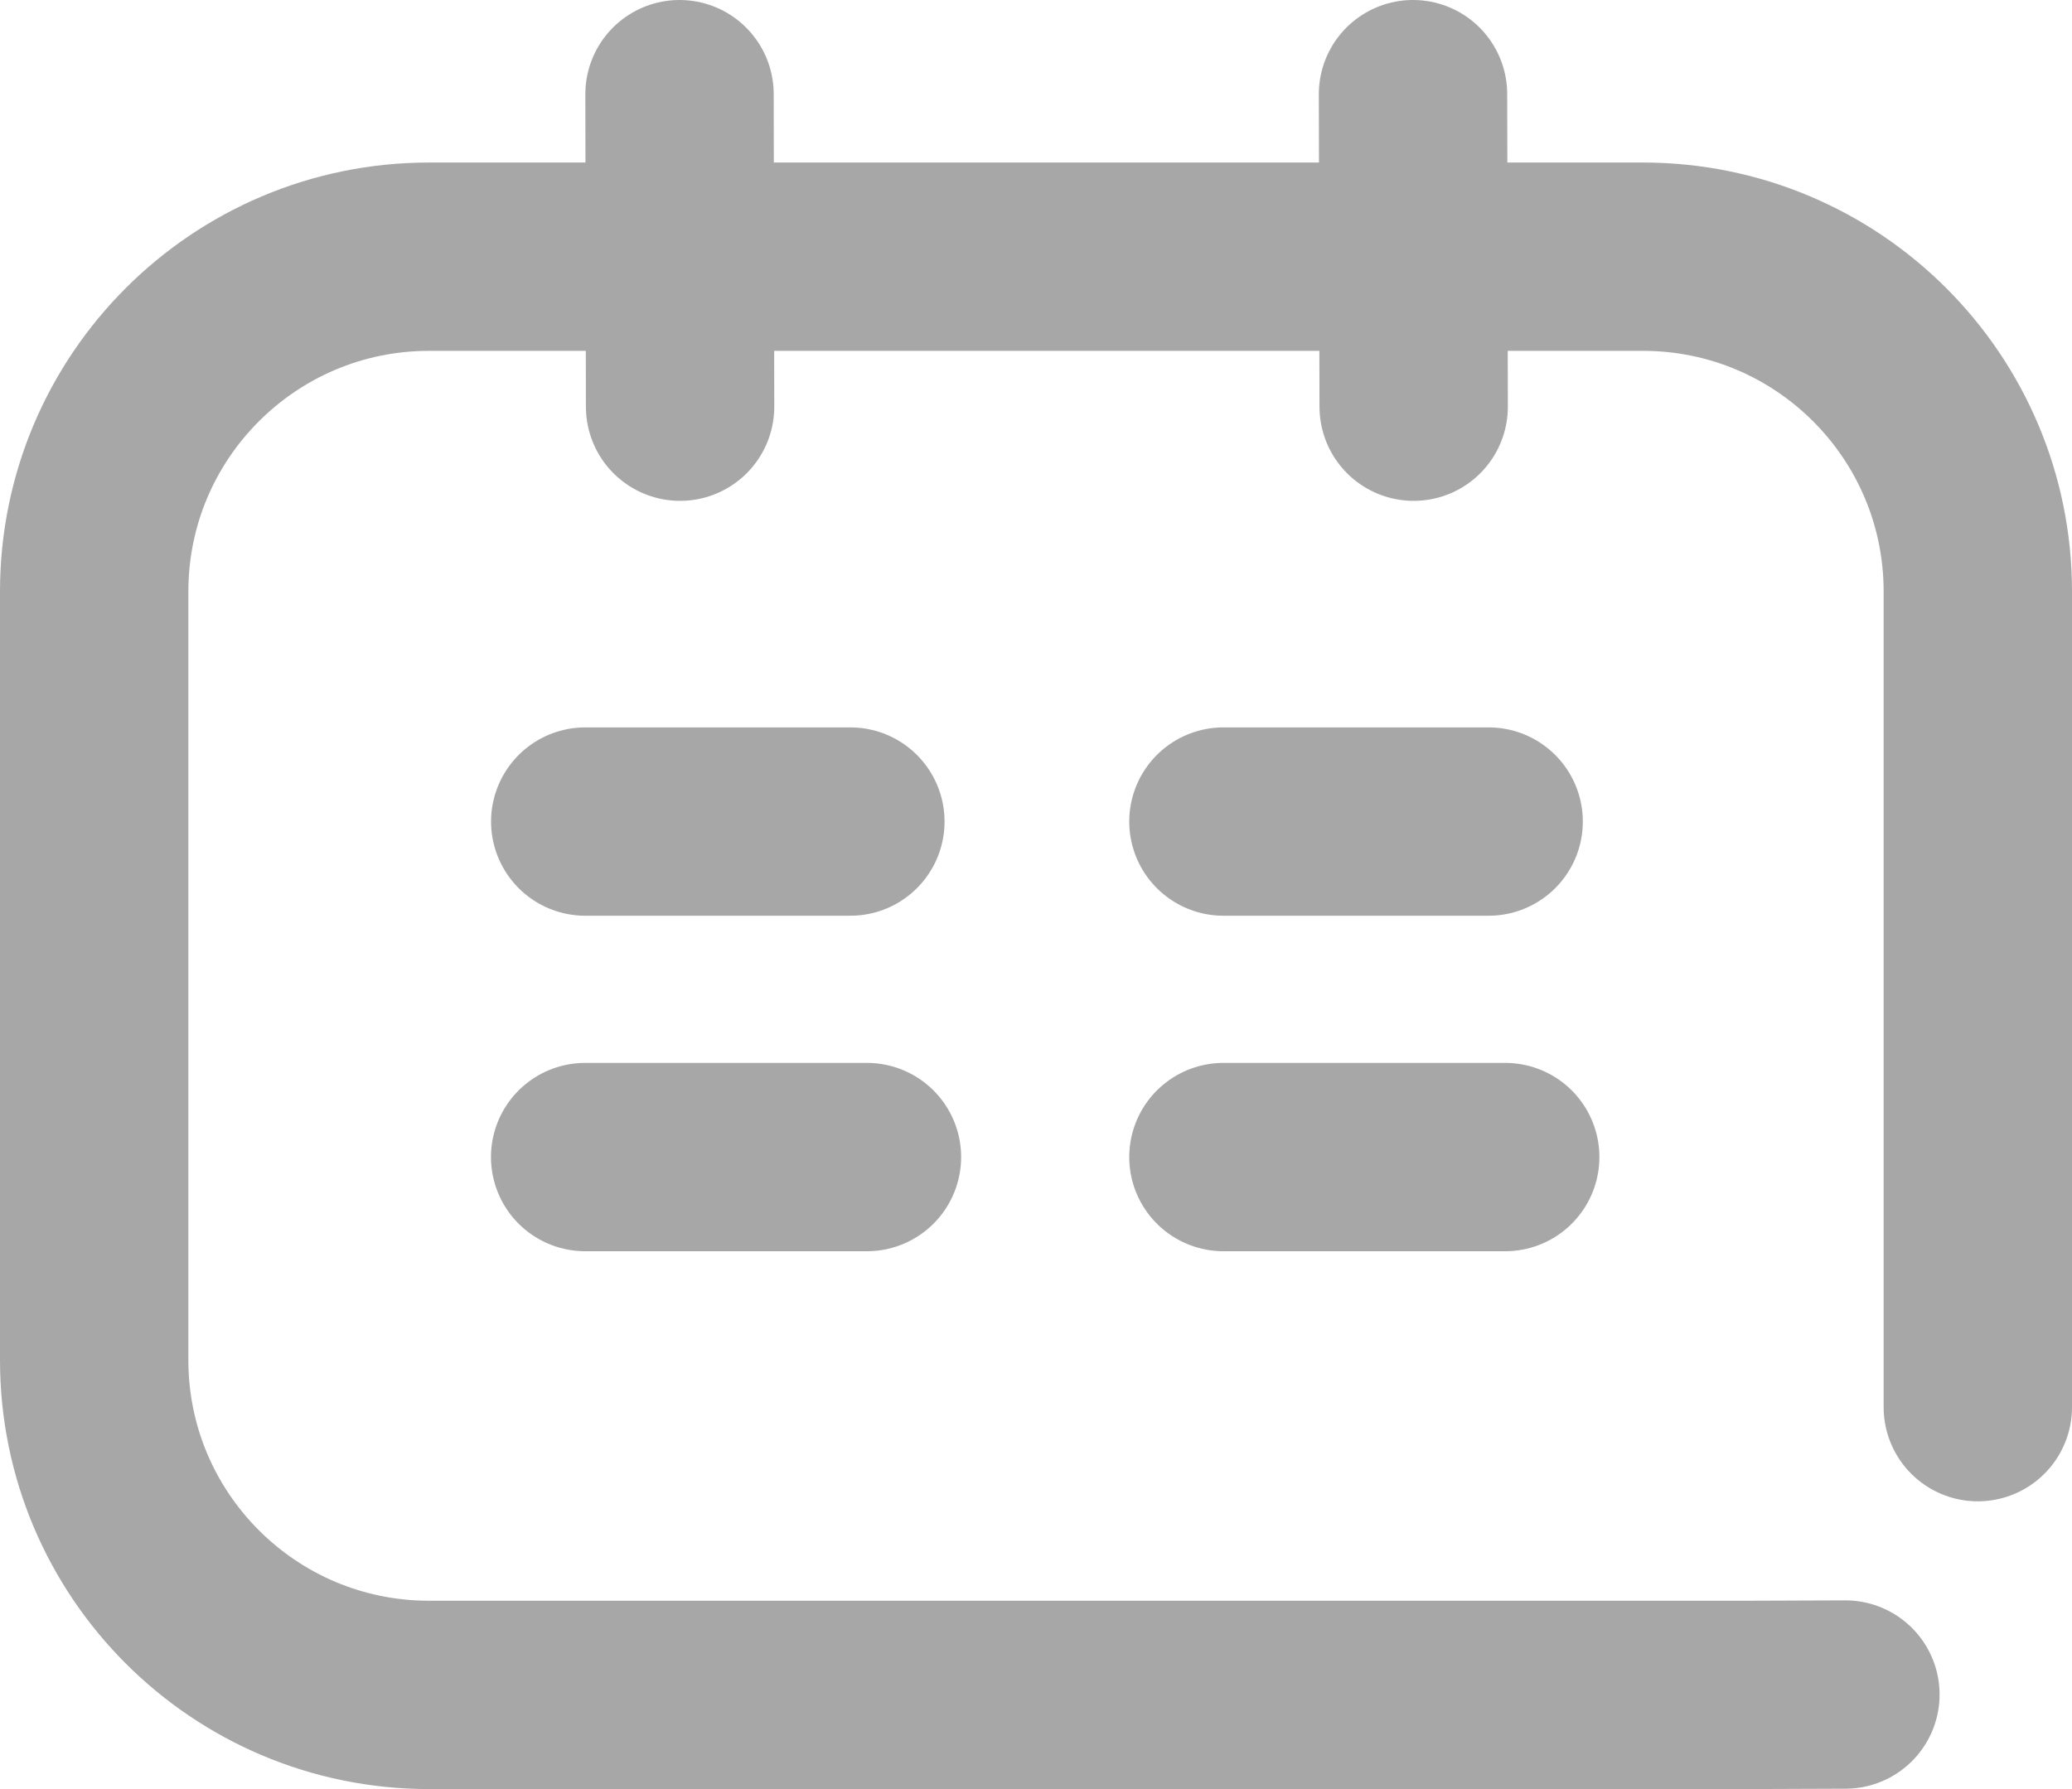 <svg width="22" height="19" viewBox="0 0 22 19" fill="none" xmlns="http://www.w3.org/2000/svg">
<path d="M19.594 17.996L18.522 18H16.019H11.012H4.556C2.592 18 1 16.408 1 14.444V6.282C1 4.318 2.592 2.726 4.556 2.726H15.452L17.444 2.726C19.408 2.726 21 4.318 21 6.282V7.034V14.944" stroke="#A7A7A7" stroke-width="2" stroke-linecap="round"/>
<path d="M7.215 1L7.221 4.319" stroke="#A7A7A7" stroke-width="2" stroke-linecap="round"/>
<path d="M15.003 1L15.01 4.319" stroke="#A7A7A7" stroke-width="2" stroke-linecap="round"/>
<path d="M9.029 8.725H6.214" stroke="#A7A7A7" stroke-width="2" stroke-linecap="round"/>
<path d="M15.806 8.725H12.99" stroke="#A7A7A7" stroke-width="2" stroke-linecap="round"/>
<path d="M9.205 12.288H6.213" stroke="#A7A7A7" stroke-width="2" stroke-linecap="round"/>
<path d="M15.982 12.288H12.99" stroke="#A7A7A7" stroke-width="2" stroke-linecap="round"/>
</svg>
